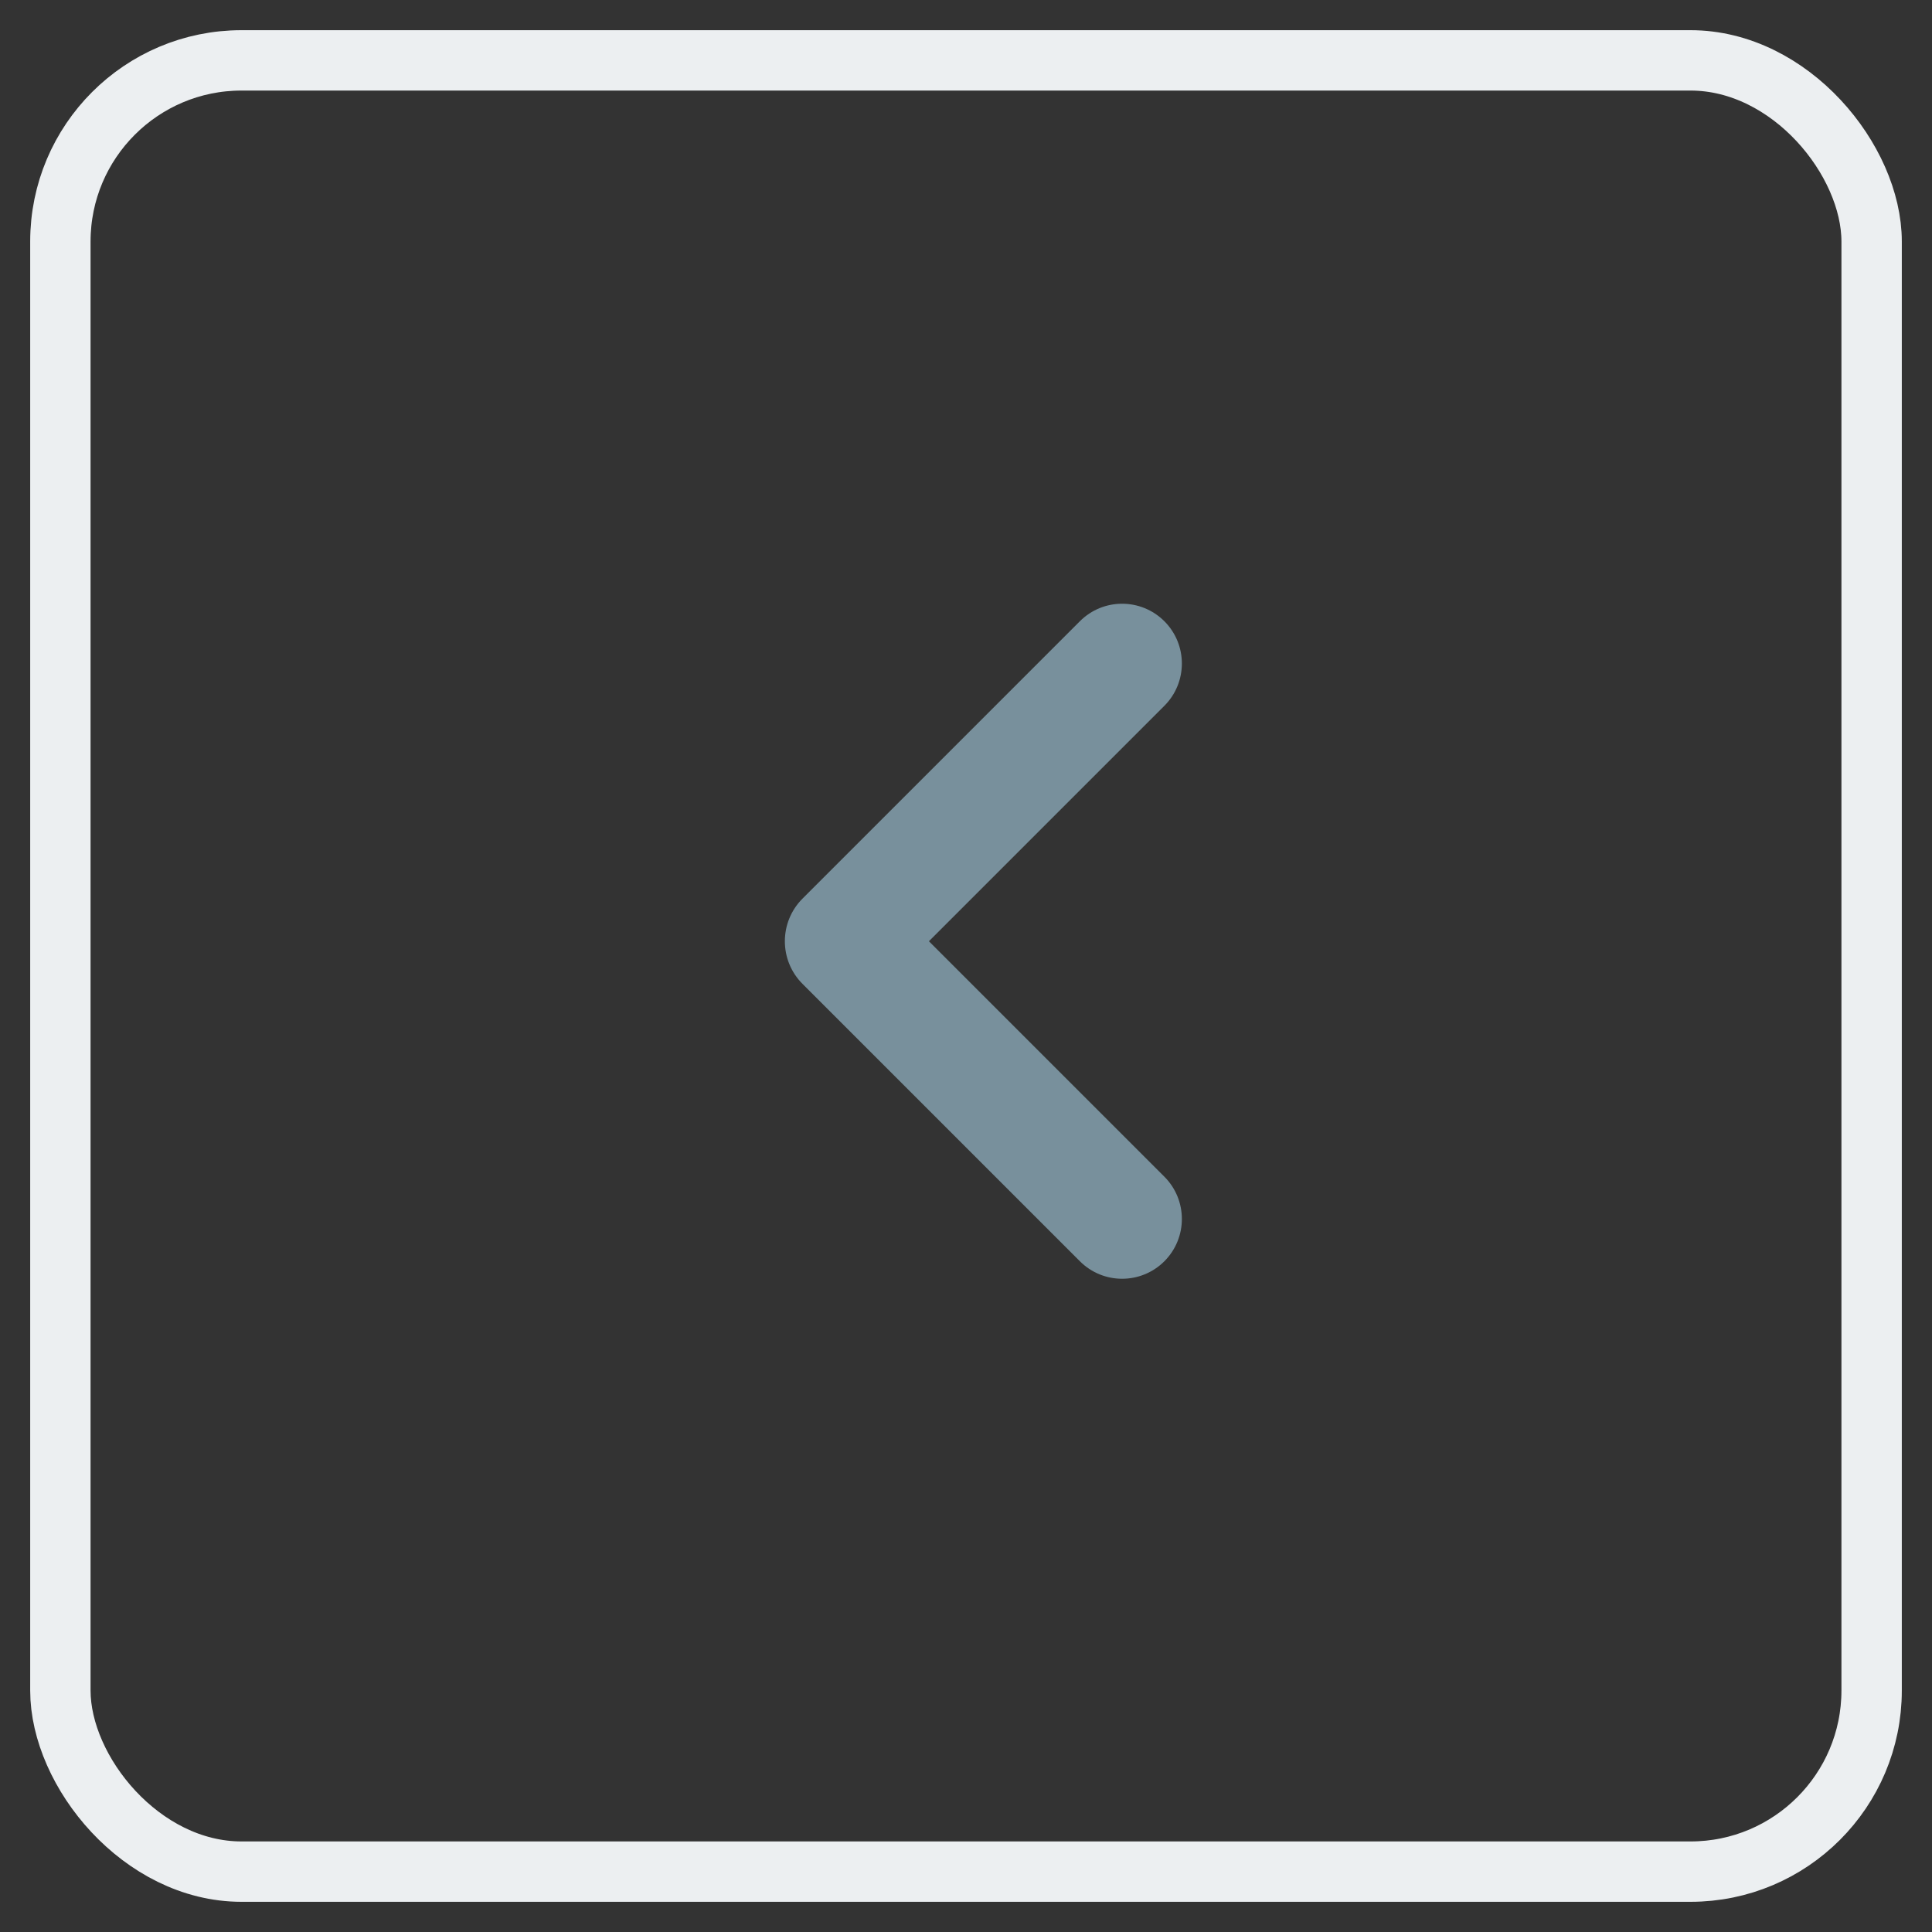 <?xml version="1.0" encoding="UTF-8"?>
<svg width="32px" height="32px" viewBox="0 0 32 32" version="1.1" xmlns="http://www.w3.org/2000/svg" xmlns:xlink="http://www.w3.org/1999/xlink">
    <rect x="0" y="0" width="32" height="32" fill="#333333" stroke="none"/>
    <title>icon_32_right1_choose</title>
    <g id="icon" stroke="none" stroke-width="1" fill="none" fill-rule="evenodd">
        <g transform="translate(-330, -474)" id="icon_32_right1_choose">
            <g transform="translate(330, 474)">
                <rect id="矩形" x="-1.13686838e-13" y="0" width="32" height="32"></rect>
                <rect id="bg-" stroke="#ECEFF1" x="1" y="1" width="30" height="30" rx="3"></rect>
                <path d="M13.293,14.883 L17.886,10.29 C18.272,9.903 18.899,9.903 19.286,10.29 C19.672,10.677 19.672,11.303 19.286,11.69 L15.386,15.59 L19.286,19.49 C19.672,19.877 19.672,20.503 19.286,20.89 C18.899,21.277 18.272,21.277 17.886,20.89 L13.293,16.297 C12.902,15.907 12.902,15.273 13.293,14.883 L13.293,14.883 Z" id="Shape" fill="#78909C"></path>
            </g>
        </g>
    </g>
</svg>